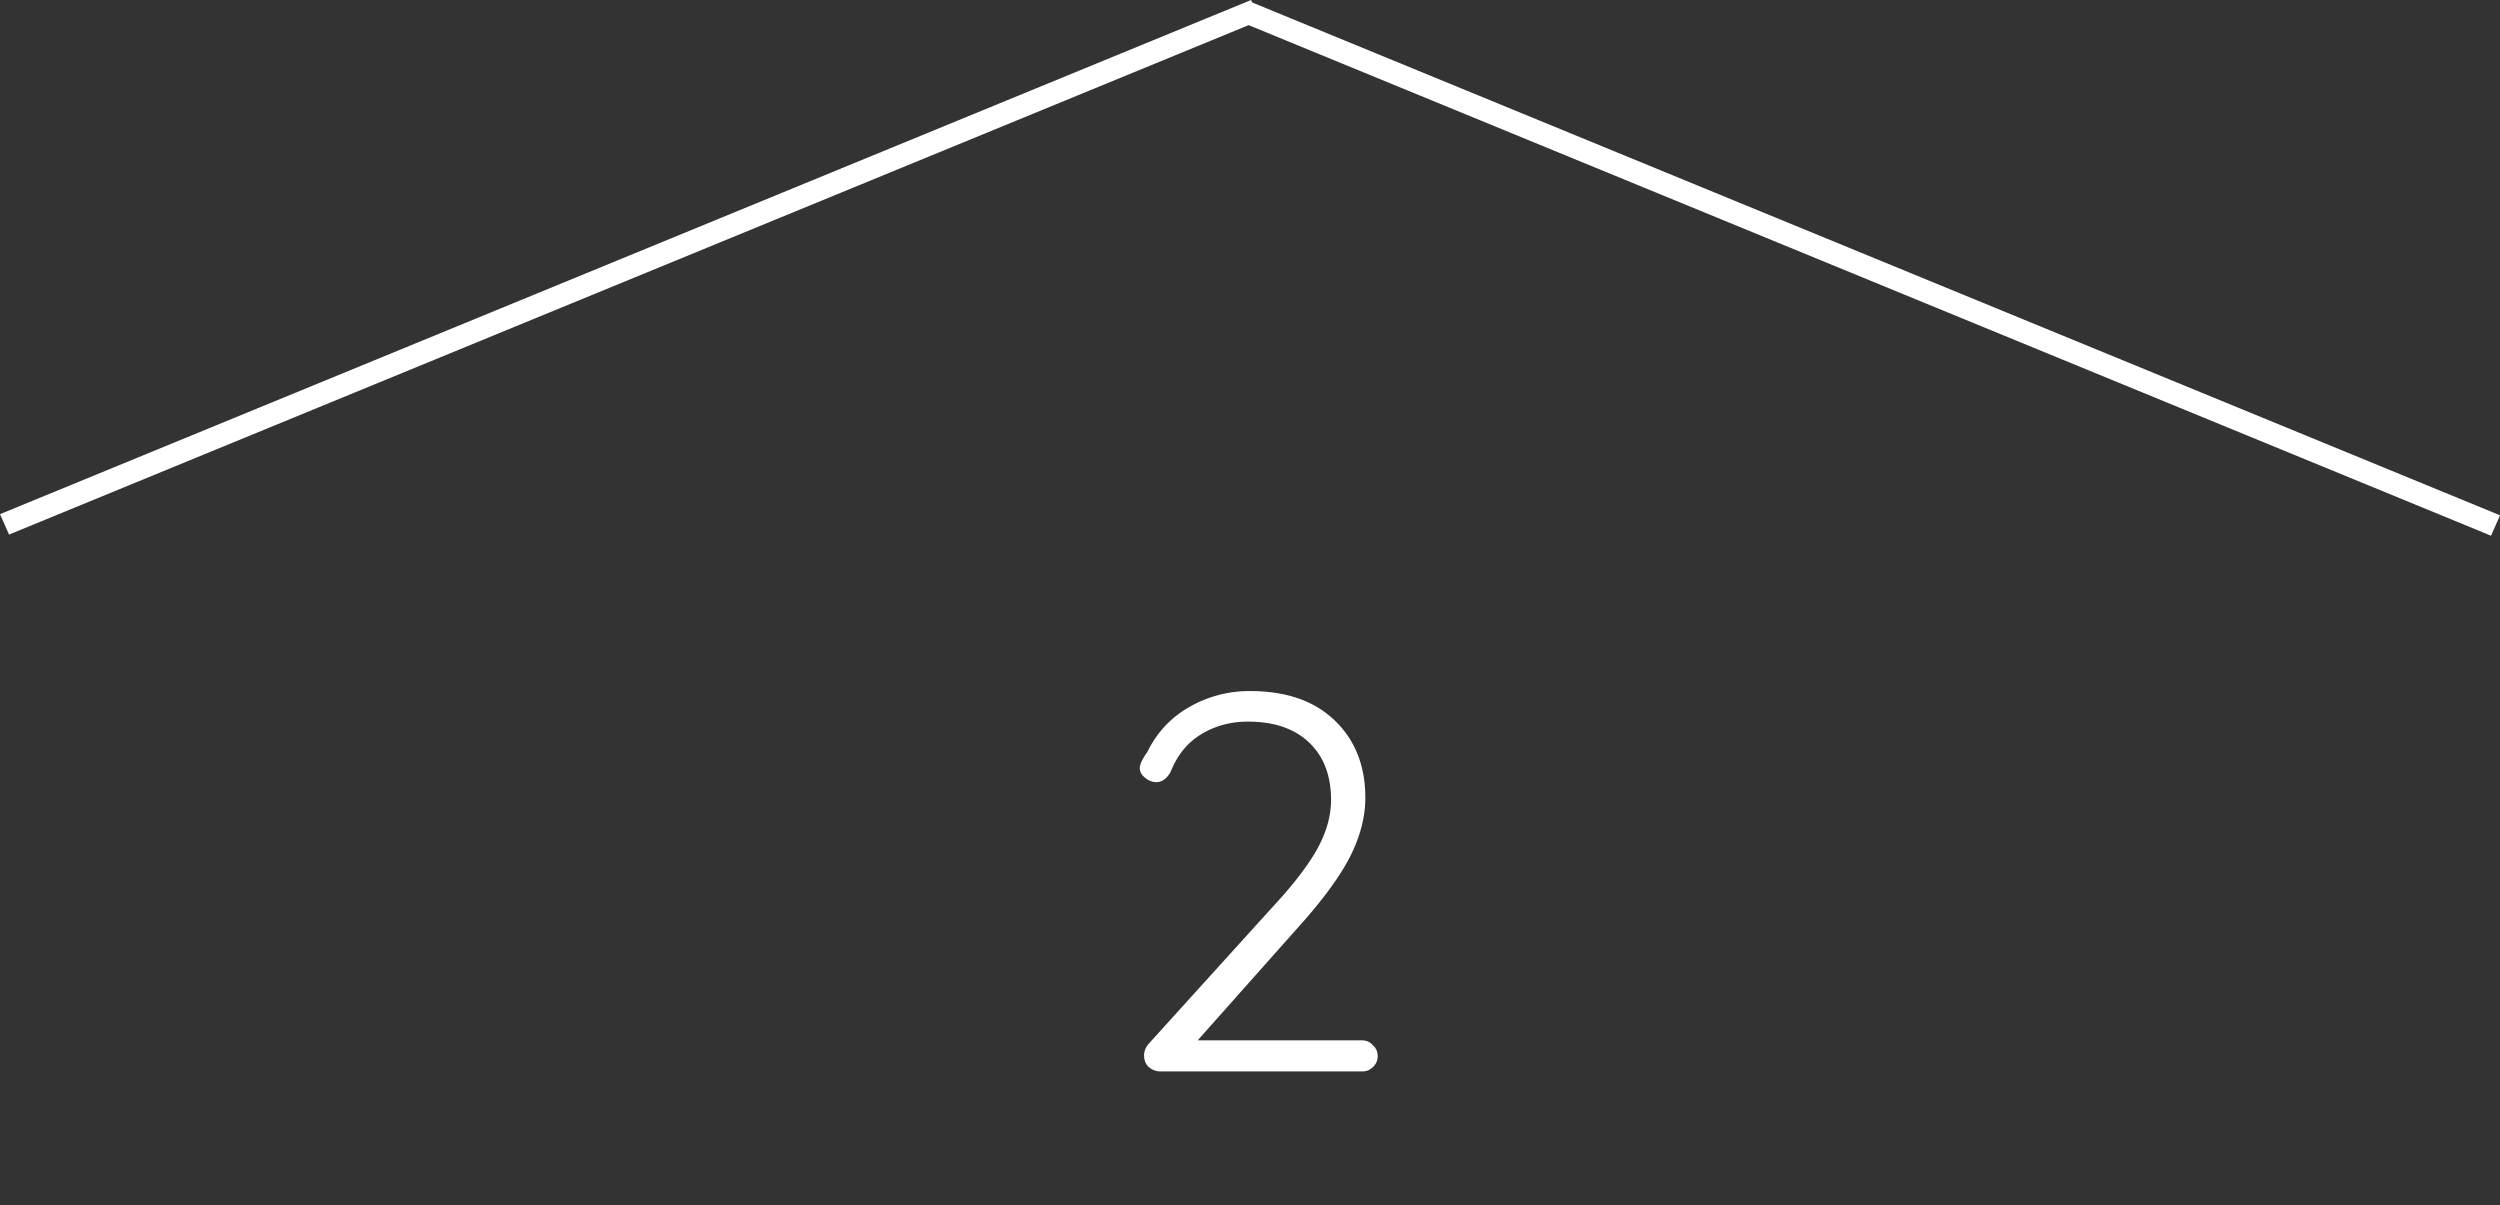 <svg xmlns="http://www.w3.org/2000/svg" width="112" height="54" fill="none"><rect width="100%" height="100%" fill="#333333" stroke="none"/><path fill="#fff" fill-rule="evenodd" d="m56.096.11 55.906 22.976-.404.914-55.66-22.874L.405 23.949 0 23.034 56.048 0l.048.11Z" clip-rule="evenodd"/><path fill="#fff" d="M61.023 46.608c.192 0 .352.072.48.216a.616.616 0 0 1 .216.48.642.642 0 0 1-.216.504.651.651 0 0 1-.48.192h-9a.8.8 0 0 1-.552-.192c-.144-.128-.216-.304-.216-.528 0-.176.064-.344.192-.504l5.544-6.12c.896-.96 1.56-1.816 1.992-2.568.432-.768.648-1.52.648-2.256 0-1.088-.328-1.944-.984-2.568-.656-.624-1.568-.936-2.736-.936-.784 0-1.488.192-2.112.576-.608.368-1.064.936-1.368 1.704-.176.288-.384.432-.624.432a.796.796 0 0 1-.504-.192c-.16-.128-.24-.272-.24-.432 0-.096.032-.208.096-.336.064-.128.144-.256.24-.384a4.562 4.562 0 0 1 1.872-2.016 5.378 5.378 0 0 1 2.736-.72c1.616 0 2.88.44 3.792 1.32.912.88 1.368 2.032 1.368 3.456 0 .88-.24 1.784-.72 2.712-.48.912-1.272 1.976-2.376 3.192l-4.416 4.968h7.368Z"/></svg>